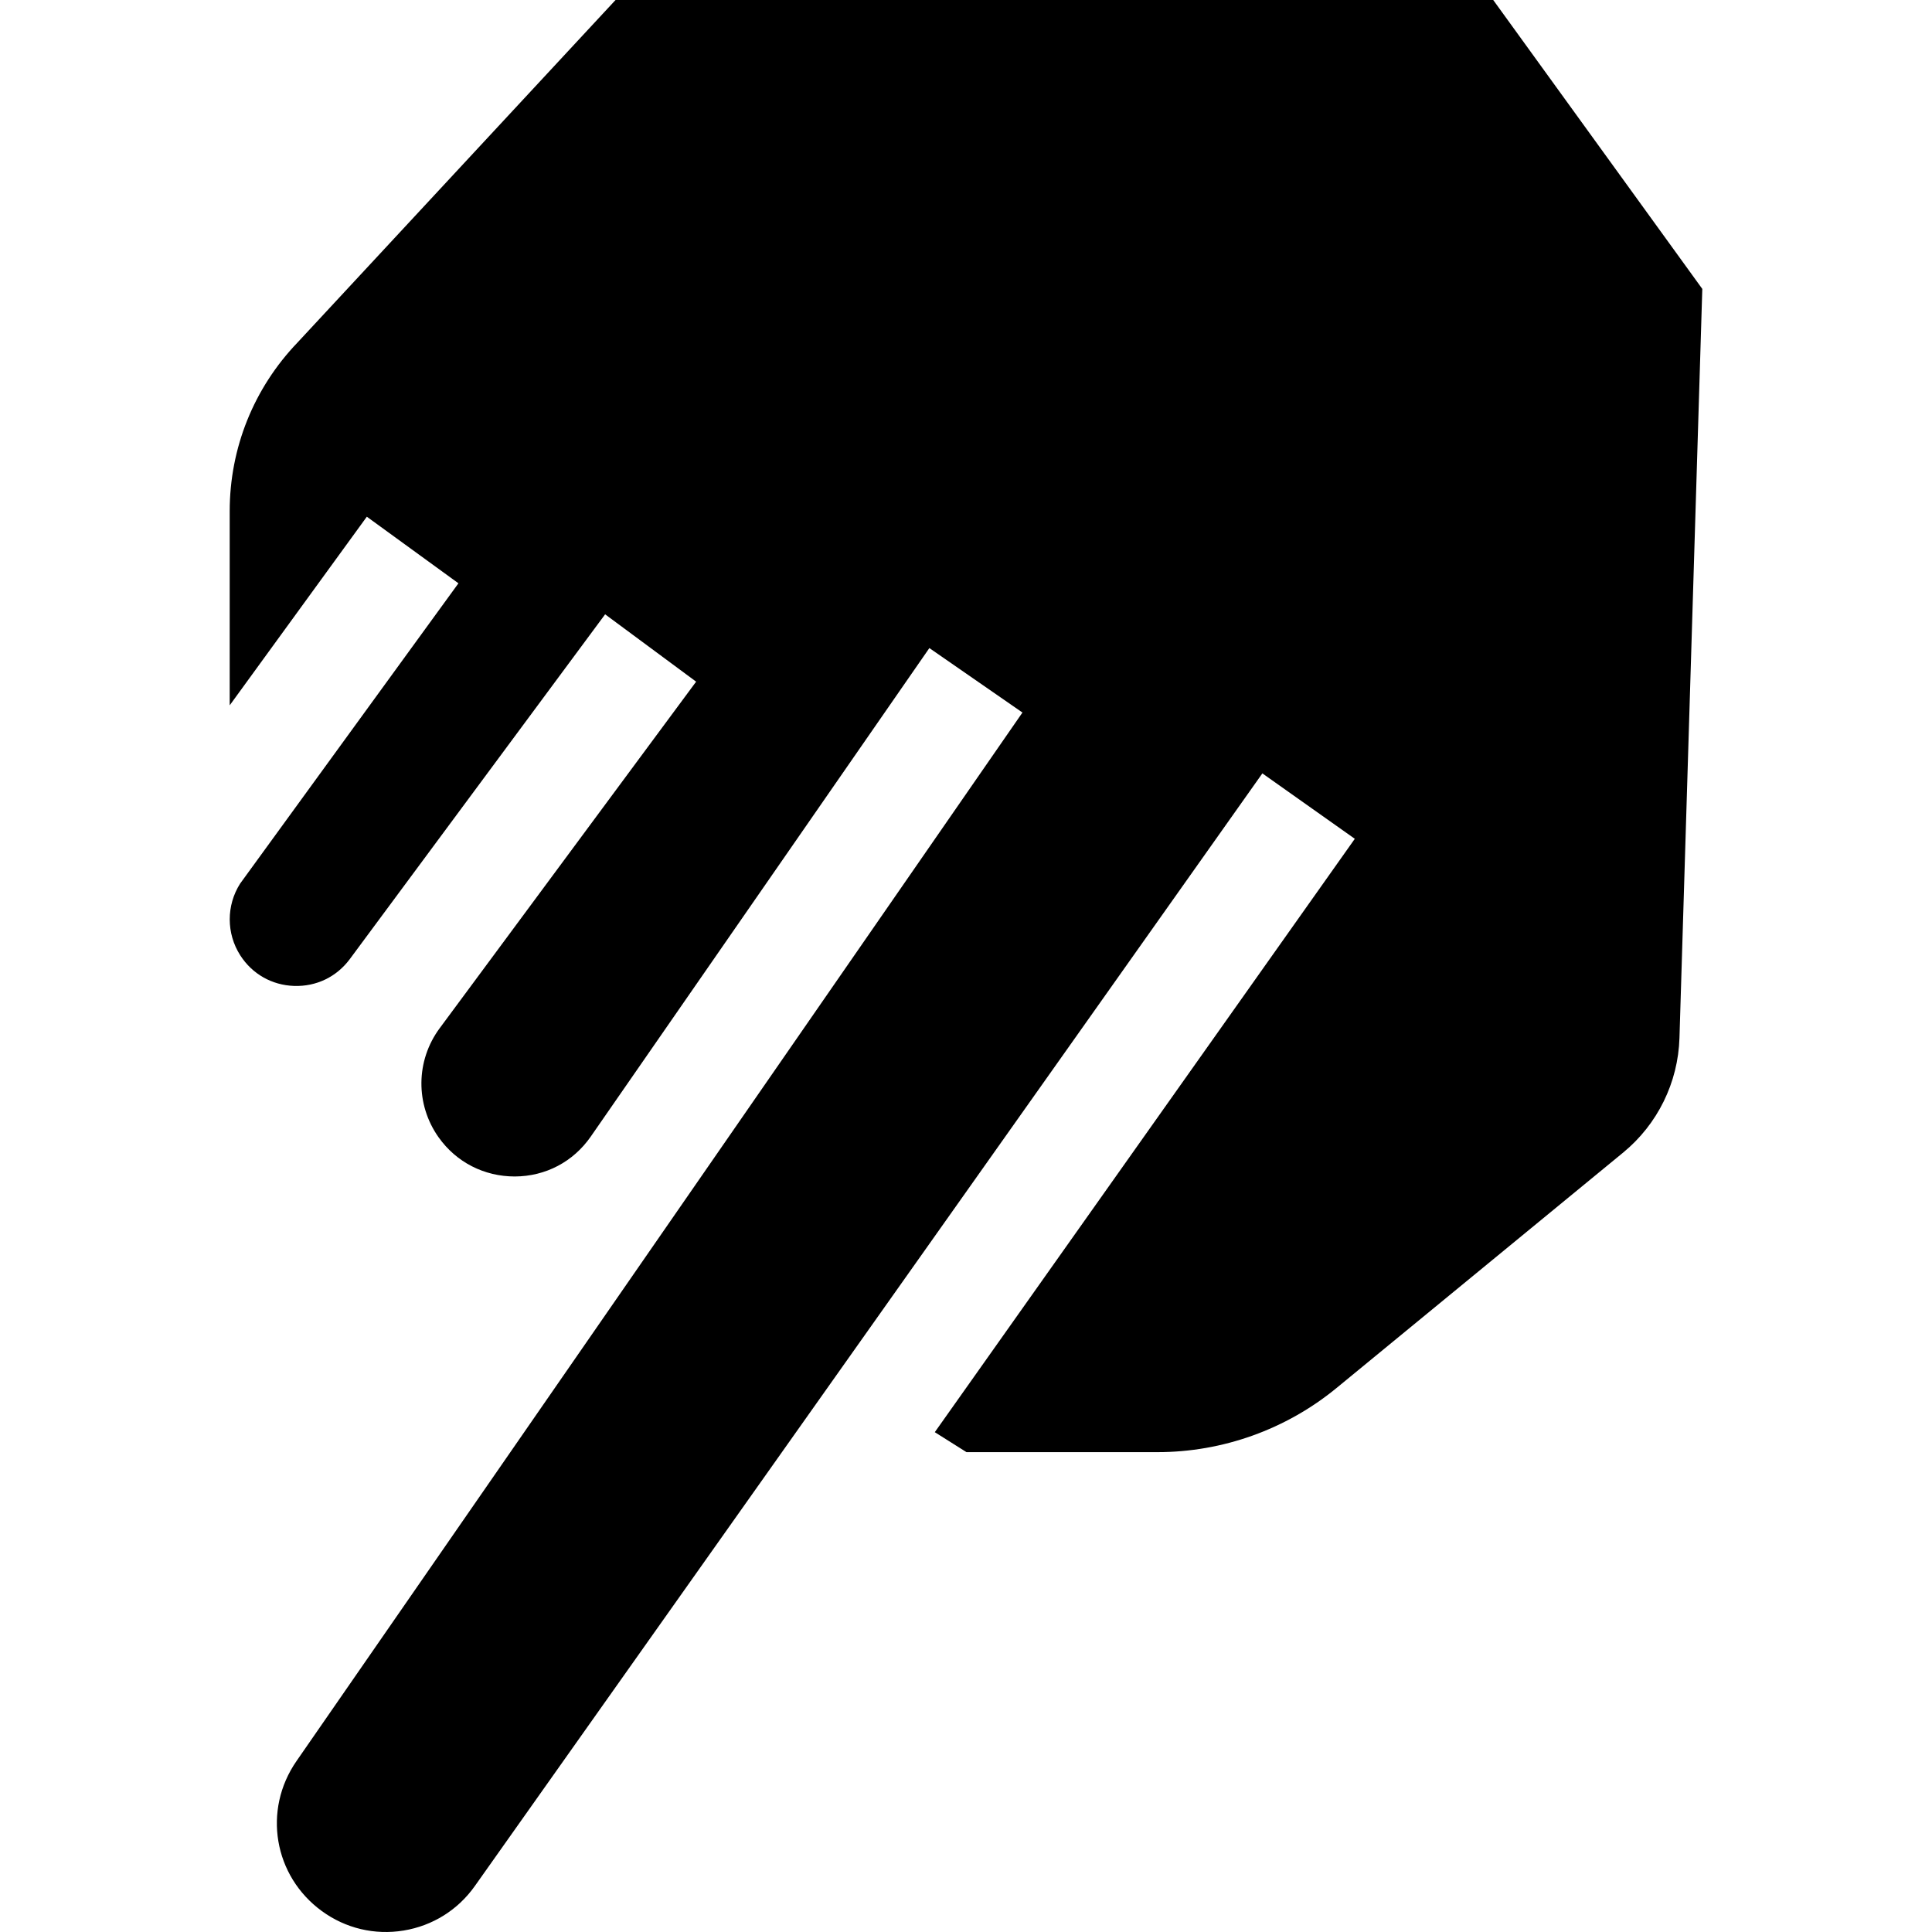 <?xml version="1.0" encoding="iso-8859-1"?>
<!-- Generator: Adobe Illustrator 19.0.0, SVG Export Plug-In . SVG Version: 6.00 Build 0)  -->
<svg version="1.1" id="Capa_1" xmlns="http://www.w3.org/2000/svg" xmlns:xlink="http://www.w3.org/1999/xlink" x="0px" y="0px"
	 viewBox="0 0 512 512" style="enable-background:new 0 0 512 512;" xml:space="preserve">
<g>
	<g>
		<path d="M395.719,0H163.126L78.869,90.749c-11.604,12.094-17.996,27.969-17.996,44.724v51.446l36.341-49.986l24.278,17.646
			l-57.858,79.585c-3.681,5.792-3.671,13.224,0.04,19.016c3.181,4.952,8.383,7.903,14.274,8.103
			c5.902,0.19,11.274-2.411,14.775-7.142l67.641-91.339l24.118,17.846l-67.962,91.839c-6.352,8.583-6.462,20.196-0.29,28.909
			c4.711,6.632,12.084,10.383,20.216,10.383c8.143-0.04,15.475-3.891,20.116-10.583l89.728-129.451l24.668,17.085L78.569,466.708
			c-8.993,12.984-6.042,30.45,6.732,39.753c6.292,4.581,13.984,6.412,21.667,5.152c7.672-1.26,14.385-5.452,18.876-11.804
			L334.54,204.955l24.498,17.336L247.732,379.54l8.393,5.292h50.646c17.235,0,34.071-6.032,47.395-16.975l75.984-62.41
			c9.123-7.492,14.565-18.566,14.925-30.37l6.052-198.513L395.719,0z"/>
	</g>
</g>
<g>
</g>
<g>
</g>
<g>
</g>
<g>
</g>
<g>
</g>
<g>
</g>
<g>
</g>
<g>
</g>
<g>
</g>
<g>
</g>
<g>
</g>
<g>
</g>
<g>
</g>
<g>
</g>
<g>
</g>
</svg>
